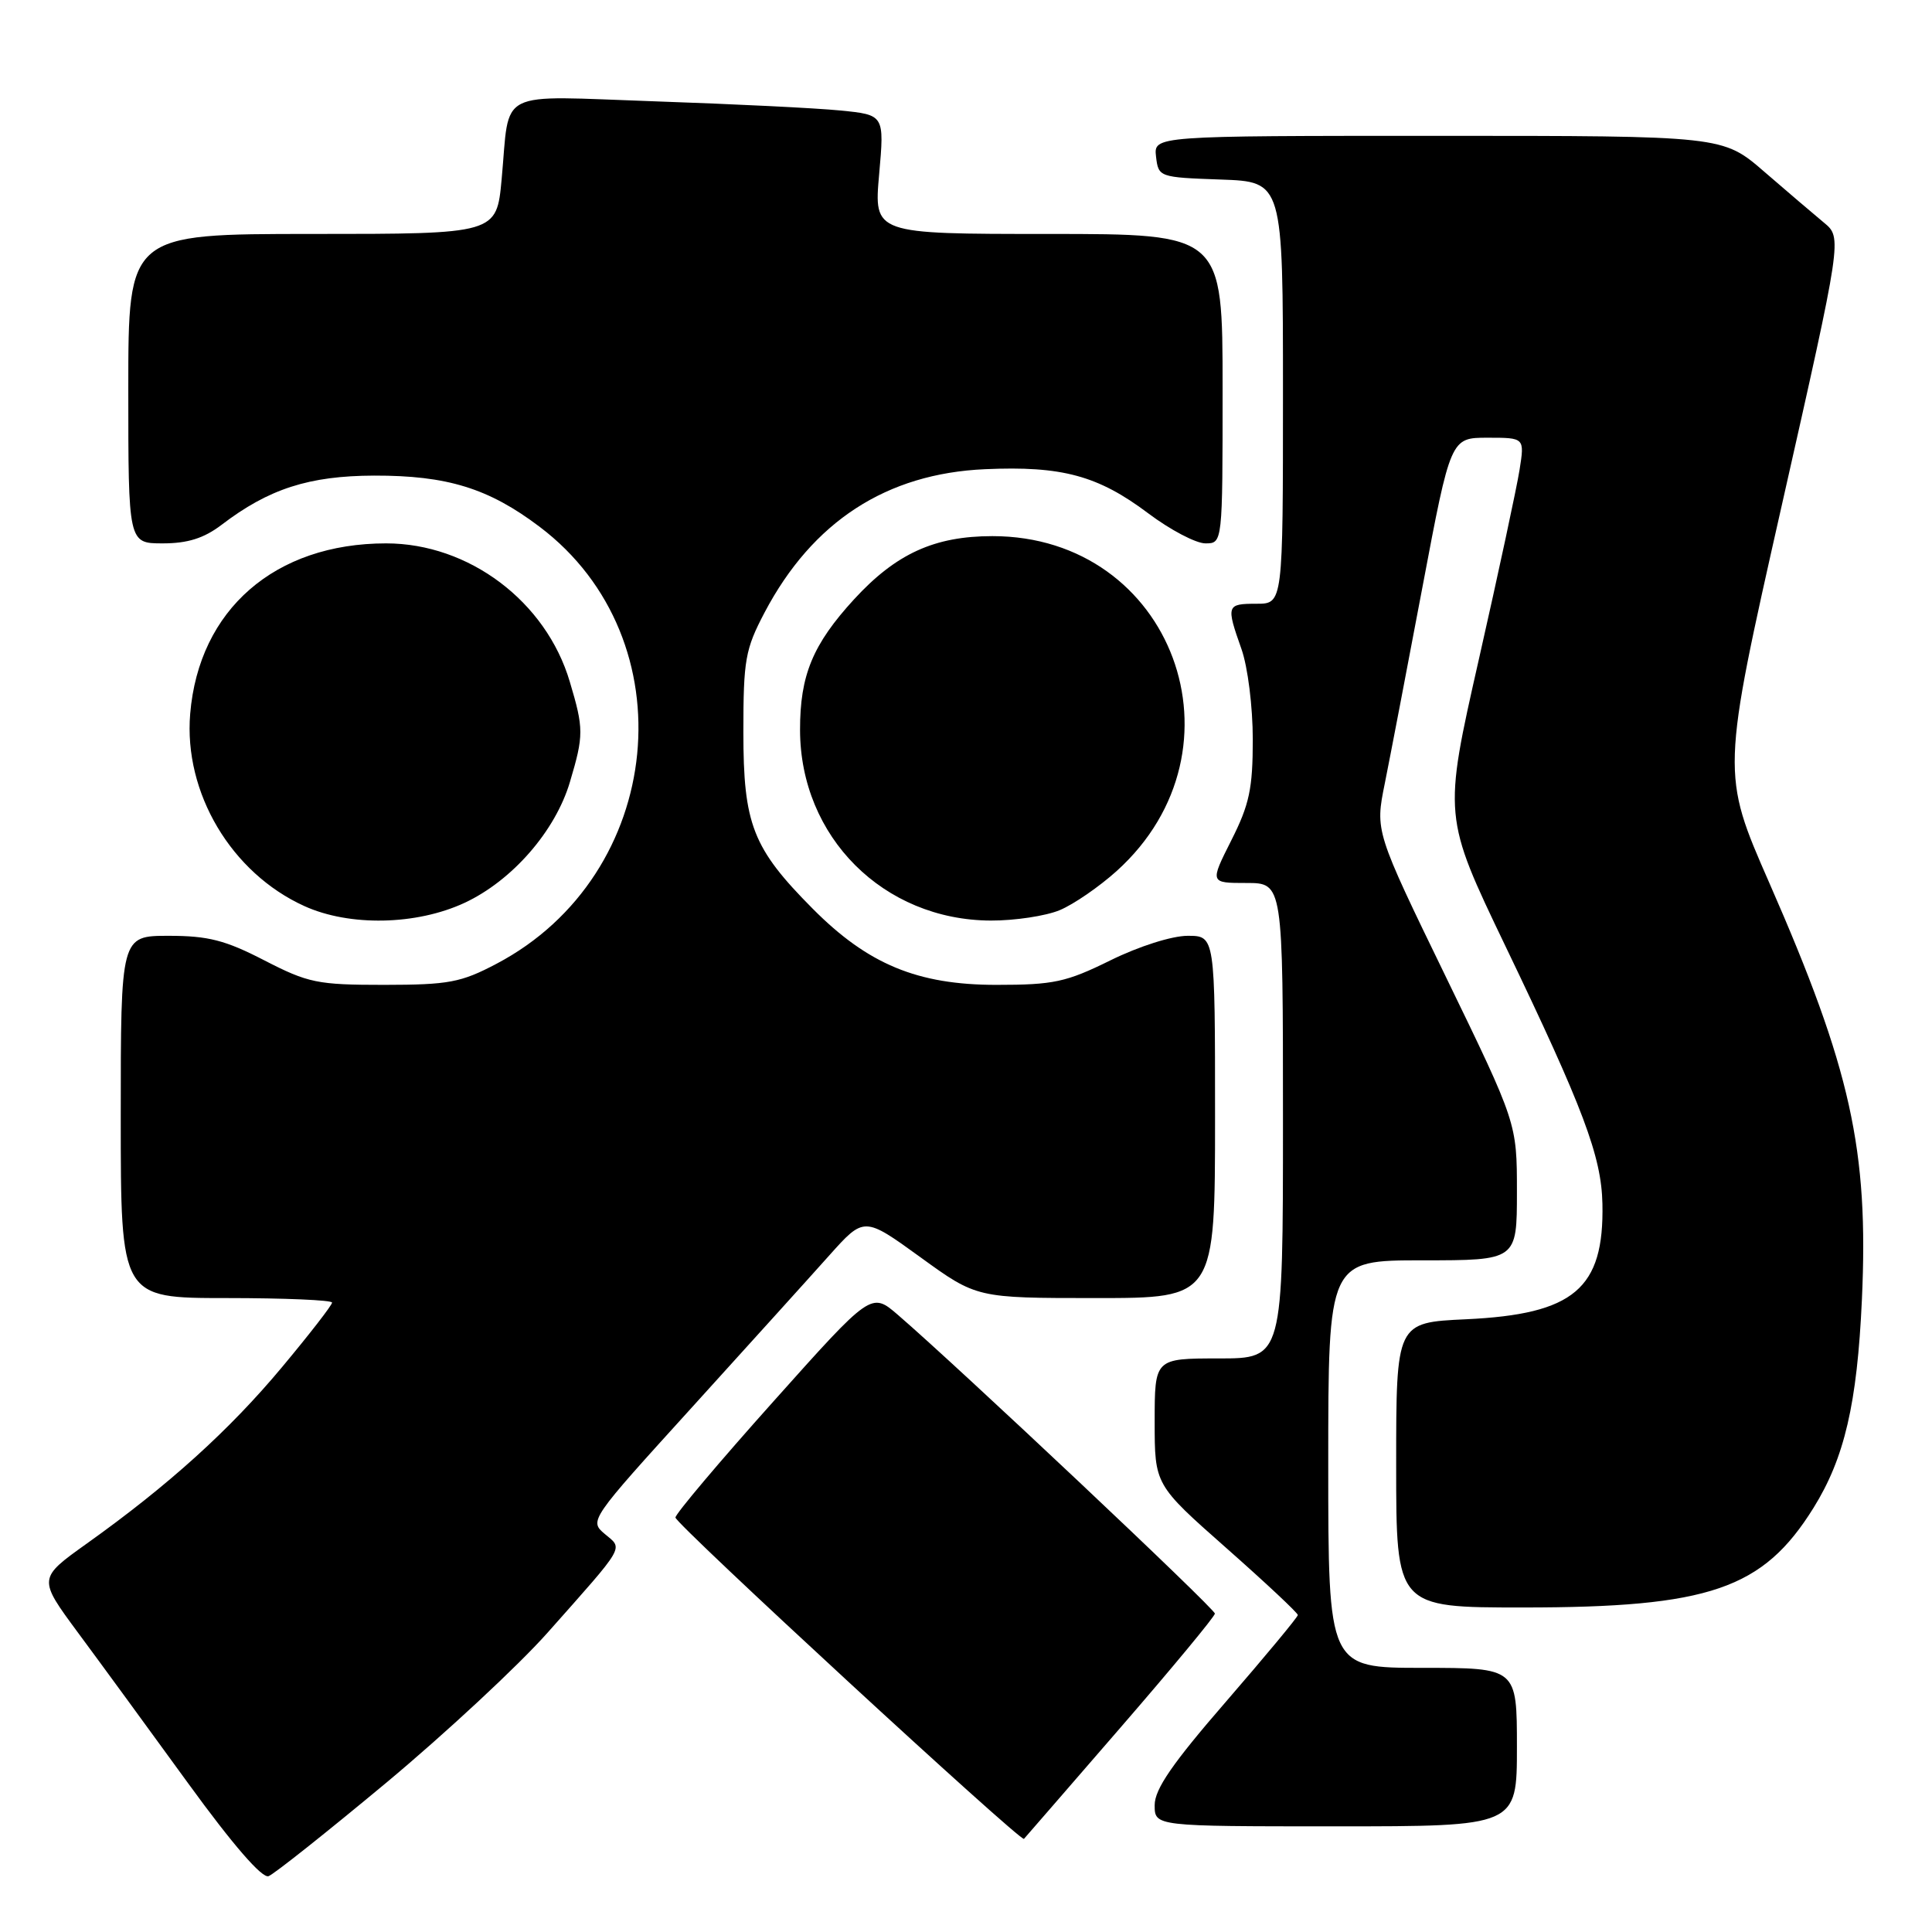 <?xml version="1.0" encoding="UTF-8" standalone="no"?>
<!DOCTYPE svg PUBLIC "-//W3C//DTD SVG 1.1//EN" "http://www.w3.org/Graphics/SVG/1.1/DTD/svg11.dtd" >
<svg xmlns="http://www.w3.org/2000/svg" xmlns:xlink="http://www.w3.org/1999/xlink" version="1.1" viewBox="0 0 256 256">
 <g >
 <path fill="currentColor"
d=" M 51.22 236.19 C 59.07 229.64 68.65 220.73 72.51 216.39 C 83.01 204.56 82.58 205.30 80.14 203.26 C 78.06 201.51 78.15 201.39 91.67 186.50 C 99.15 178.25 107.36 169.18 109.89 166.34 C 114.50 161.19 114.50 161.19 121.96 166.59 C 129.42 172.00 129.42 172.00 145.21 172.00 C 161.00 172.00 161.00 172.00 161.00 148.00 C 161.00 124.00 161.00 124.00 157.37 124.00 C 155.30 124.00 150.91 125.39 147.14 127.25 C 141.26 130.15 139.61 130.50 132.02 130.50 C 121.56 130.50 114.99 127.77 107.66 120.38 C 99.73 112.39 98.50 109.24 98.50 97.00 C 98.50 87.42 98.75 86.03 101.31 81.16 C 107.66 69.11 117.46 62.74 130.54 62.17 C 140.70 61.72 145.49 63.01 152.15 68.02 C 155.06 70.21 158.47 72.00 159.72 72.00 C 162.00 72.00 162.00 72.00 162.00 51.50 C 162.00 31.00 162.00 31.00 138.90 31.00 C 115.79 31.00 115.79 31.00 116.49 23.11 C 117.19 15.22 117.19 15.22 111.34 14.64 C 108.13 14.32 97.11 13.78 86.85 13.43 C 65.44 12.70 67.60 11.60 66.47 23.75 C 65.80 31.00 65.80 31.00 41.40 31.00 C 17.00 31.00 17.00 31.00 17.00 51.50 C 17.00 72.00 17.00 72.00 21.57 72.00 C 24.87 72.00 27.02 71.32 29.35 69.55 C 35.62 64.76 40.95 63.05 49.57 63.02 C 59.25 63.00 64.74 64.69 71.50 69.80 C 91.23 84.69 88.15 115.95 65.78 127.71 C 61.07 130.19 59.46 130.49 50.91 130.50 C 42.05 130.50 40.85 130.25 35.02 127.25 C 29.85 124.58 27.58 124.00 22.36 124.00 C 16.00 124.00 16.00 124.00 16.00 148.00 C 16.00 172.00 16.00 172.00 30.00 172.00 C 37.70 172.00 44.00 172.27 44.00 172.60 C 44.00 172.94 41.02 176.78 37.38 181.14 C 30.41 189.50 22.31 196.82 11.53 204.51 C 5.03 209.15 5.03 209.15 10.33 216.33 C 13.25 220.27 19.82 229.26 24.94 236.31 C 30.86 244.46 34.74 248.93 35.59 248.60 C 36.33 248.32 43.36 242.73 51.22 236.19 Z  M 148.43 228.96 C 155.32 221.01 160.97 214.19 160.98 213.81 C 161.00 213.18 127.07 181.20 118.98 174.23 C 115.45 171.19 115.45 171.19 102.48 185.70 C 95.34 193.68 89.50 200.60 89.50 201.08 C 89.50 201.93 135.24 244.10 135.68 243.66 C 135.80 243.53 141.54 236.92 148.43 228.96 Z  M 201.00 231.50 C 201.00 221.00 201.00 221.00 188.50 221.00 C 176.00 221.00 176.00 221.00 176.00 194.00 C 176.00 167.00 176.00 167.00 188.50 167.00 C 201.00 167.00 201.00 167.00 201.00 157.92 C 201.00 148.83 201.00 148.83 191.61 129.49 C 182.21 110.14 182.21 110.14 183.49 103.82 C 184.19 100.34 186.44 88.61 188.49 77.75 C 192.22 58.00 192.22 58.00 197.12 58.00 C 202.02 58.00 202.02 58.00 201.35 62.25 C 200.98 64.59 198.56 75.88 195.96 87.35 C 191.24 108.19 191.24 108.19 199.47 125.35 C 209.83 146.91 212.20 153.22 212.33 159.52 C 212.56 170.77 208.57 174.14 194.25 174.81 C 185.00 175.24 185.00 175.24 185.00 194.12 C 185.00 213.00 185.00 213.00 201.79 213.00 C 226.51 213.00 233.60 210.57 240.30 199.80 C 244.40 193.21 246.08 186.02 246.71 172.24 C 247.62 152.34 245.25 141.64 234.44 116.98 C 228.08 102.47 228.08 102.47 236.09 66.98 C 244.10 31.50 244.10 31.50 241.68 29.50 C 240.35 28.40 236.79 25.36 233.77 22.75 C 228.28 18.00 228.28 18.00 190.58 18.00 C 152.87 18.00 152.87 18.00 153.18 20.75 C 153.50 23.47 153.58 23.50 161.75 23.79 C 170.00 24.08 170.00 24.08 170.00 52.04 C 170.00 80.00 170.00 80.00 166.50 80.00 C 162.52 80.00 162.45 80.20 164.50 86.00 C 165.34 88.37 166.00 93.67 166.00 97.98 C 166.00 104.50 165.55 106.61 163.15 111.36 C 160.31 117.00 160.31 117.00 165.15 117.00 C 170.00 117.00 170.00 117.00 170.00 148.50 C 170.00 180.00 170.00 180.00 161.50 180.00 C 153.00 180.00 153.00 180.00 153.00 188.37 C 153.00 196.74 153.00 196.74 162.49 205.12 C 167.71 209.73 171.97 213.72 171.97 214.00 C 171.96 214.28 167.69 219.42 162.48 225.44 C 155.34 233.67 153.00 237.07 153.00 239.19 C 153.00 242.00 153.00 242.00 177.00 242.00 C 201.00 242.00 201.00 242.00 201.00 231.50 Z  M 61.56 119.63 C 67.86 116.69 73.59 110.13 75.52 103.61 C 77.36 97.43 77.36 96.56 75.50 90.33 C 72.35 79.69 62.13 72.00 51.16 72.00 C 36.43 72.00 26.35 80.77 25.20 94.59 C 24.33 105.04 30.65 115.67 40.33 120.06 C 46.32 122.78 55.17 122.60 61.56 119.63 Z  M 140.42 120.60 C 142.27 119.83 145.66 117.49 147.97 115.41 C 165.85 99.26 155.38 71.04 131.50 71.04 C 123.81 71.04 118.72 73.37 113.17 79.41 C 107.69 85.39 106.00 89.47 106.01 96.72 C 106.03 110.90 117.06 121.92 131.28 121.98 C 134.46 121.99 138.58 121.37 140.42 120.60 Z "/>
</g>
</svg>